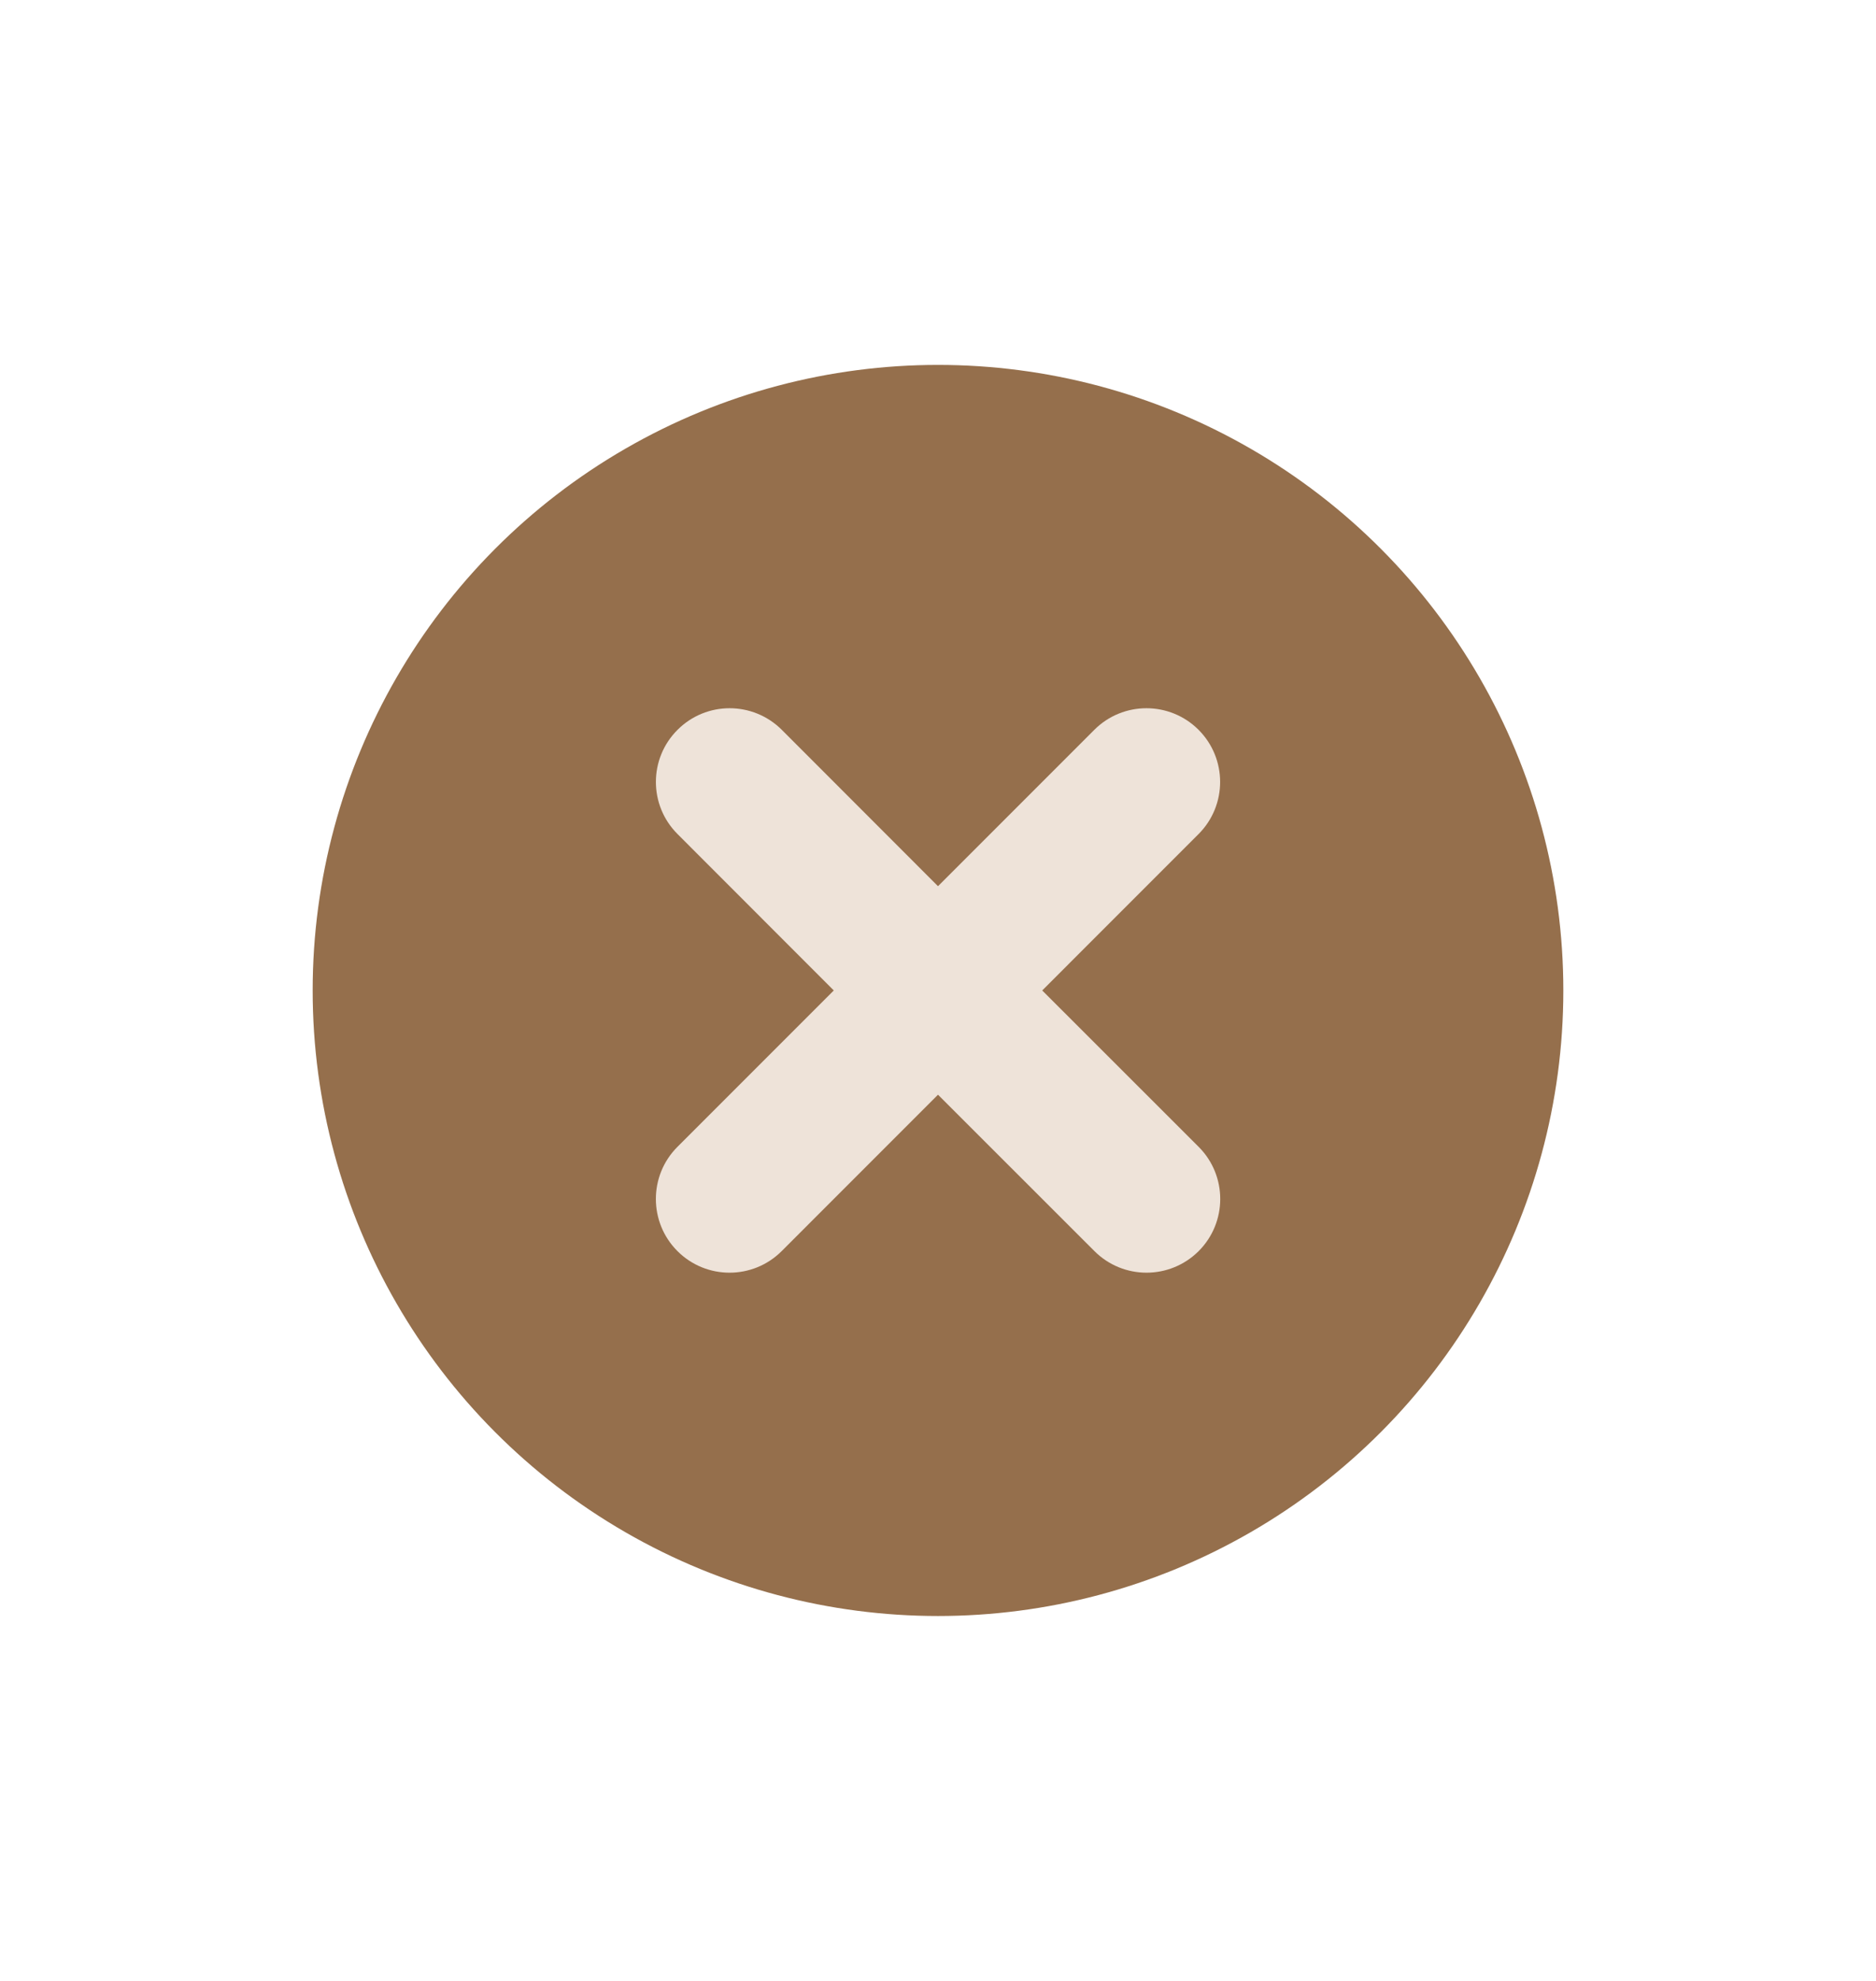 <svg width="18" height="19" viewBox="0 0 18 19" fill="none" xmlns="http://www.w3.org/2000/svg">
<circle cx="9" cy="9.5" r="6" fill="#956F4C"/>
<path fill-rule="evenodd" clip-rule="evenodd" d="M6.501 7C6.224 7.276 6.224 7.724 6.501 8L8 9.5L6.5 11C6.224 11.276 6.224 11.724 6.5 12C6.776 12.276 7.224 12.276 7.5 12L9 10.5L10.501 12C10.777 12.276 11.224 12.276 11.501 12C11.777 11.724 11.777 11.276 11.501 11L10 9.5L11.5 8C11.776 7.724 11.776 7.276 11.5 7C11.224 6.724 10.776 6.724 10.5 7L9 8.5L7.501 7C7.224 6.724 6.777 6.724 6.501 7Z" fill="#EEE3D9"/>
</svg>
